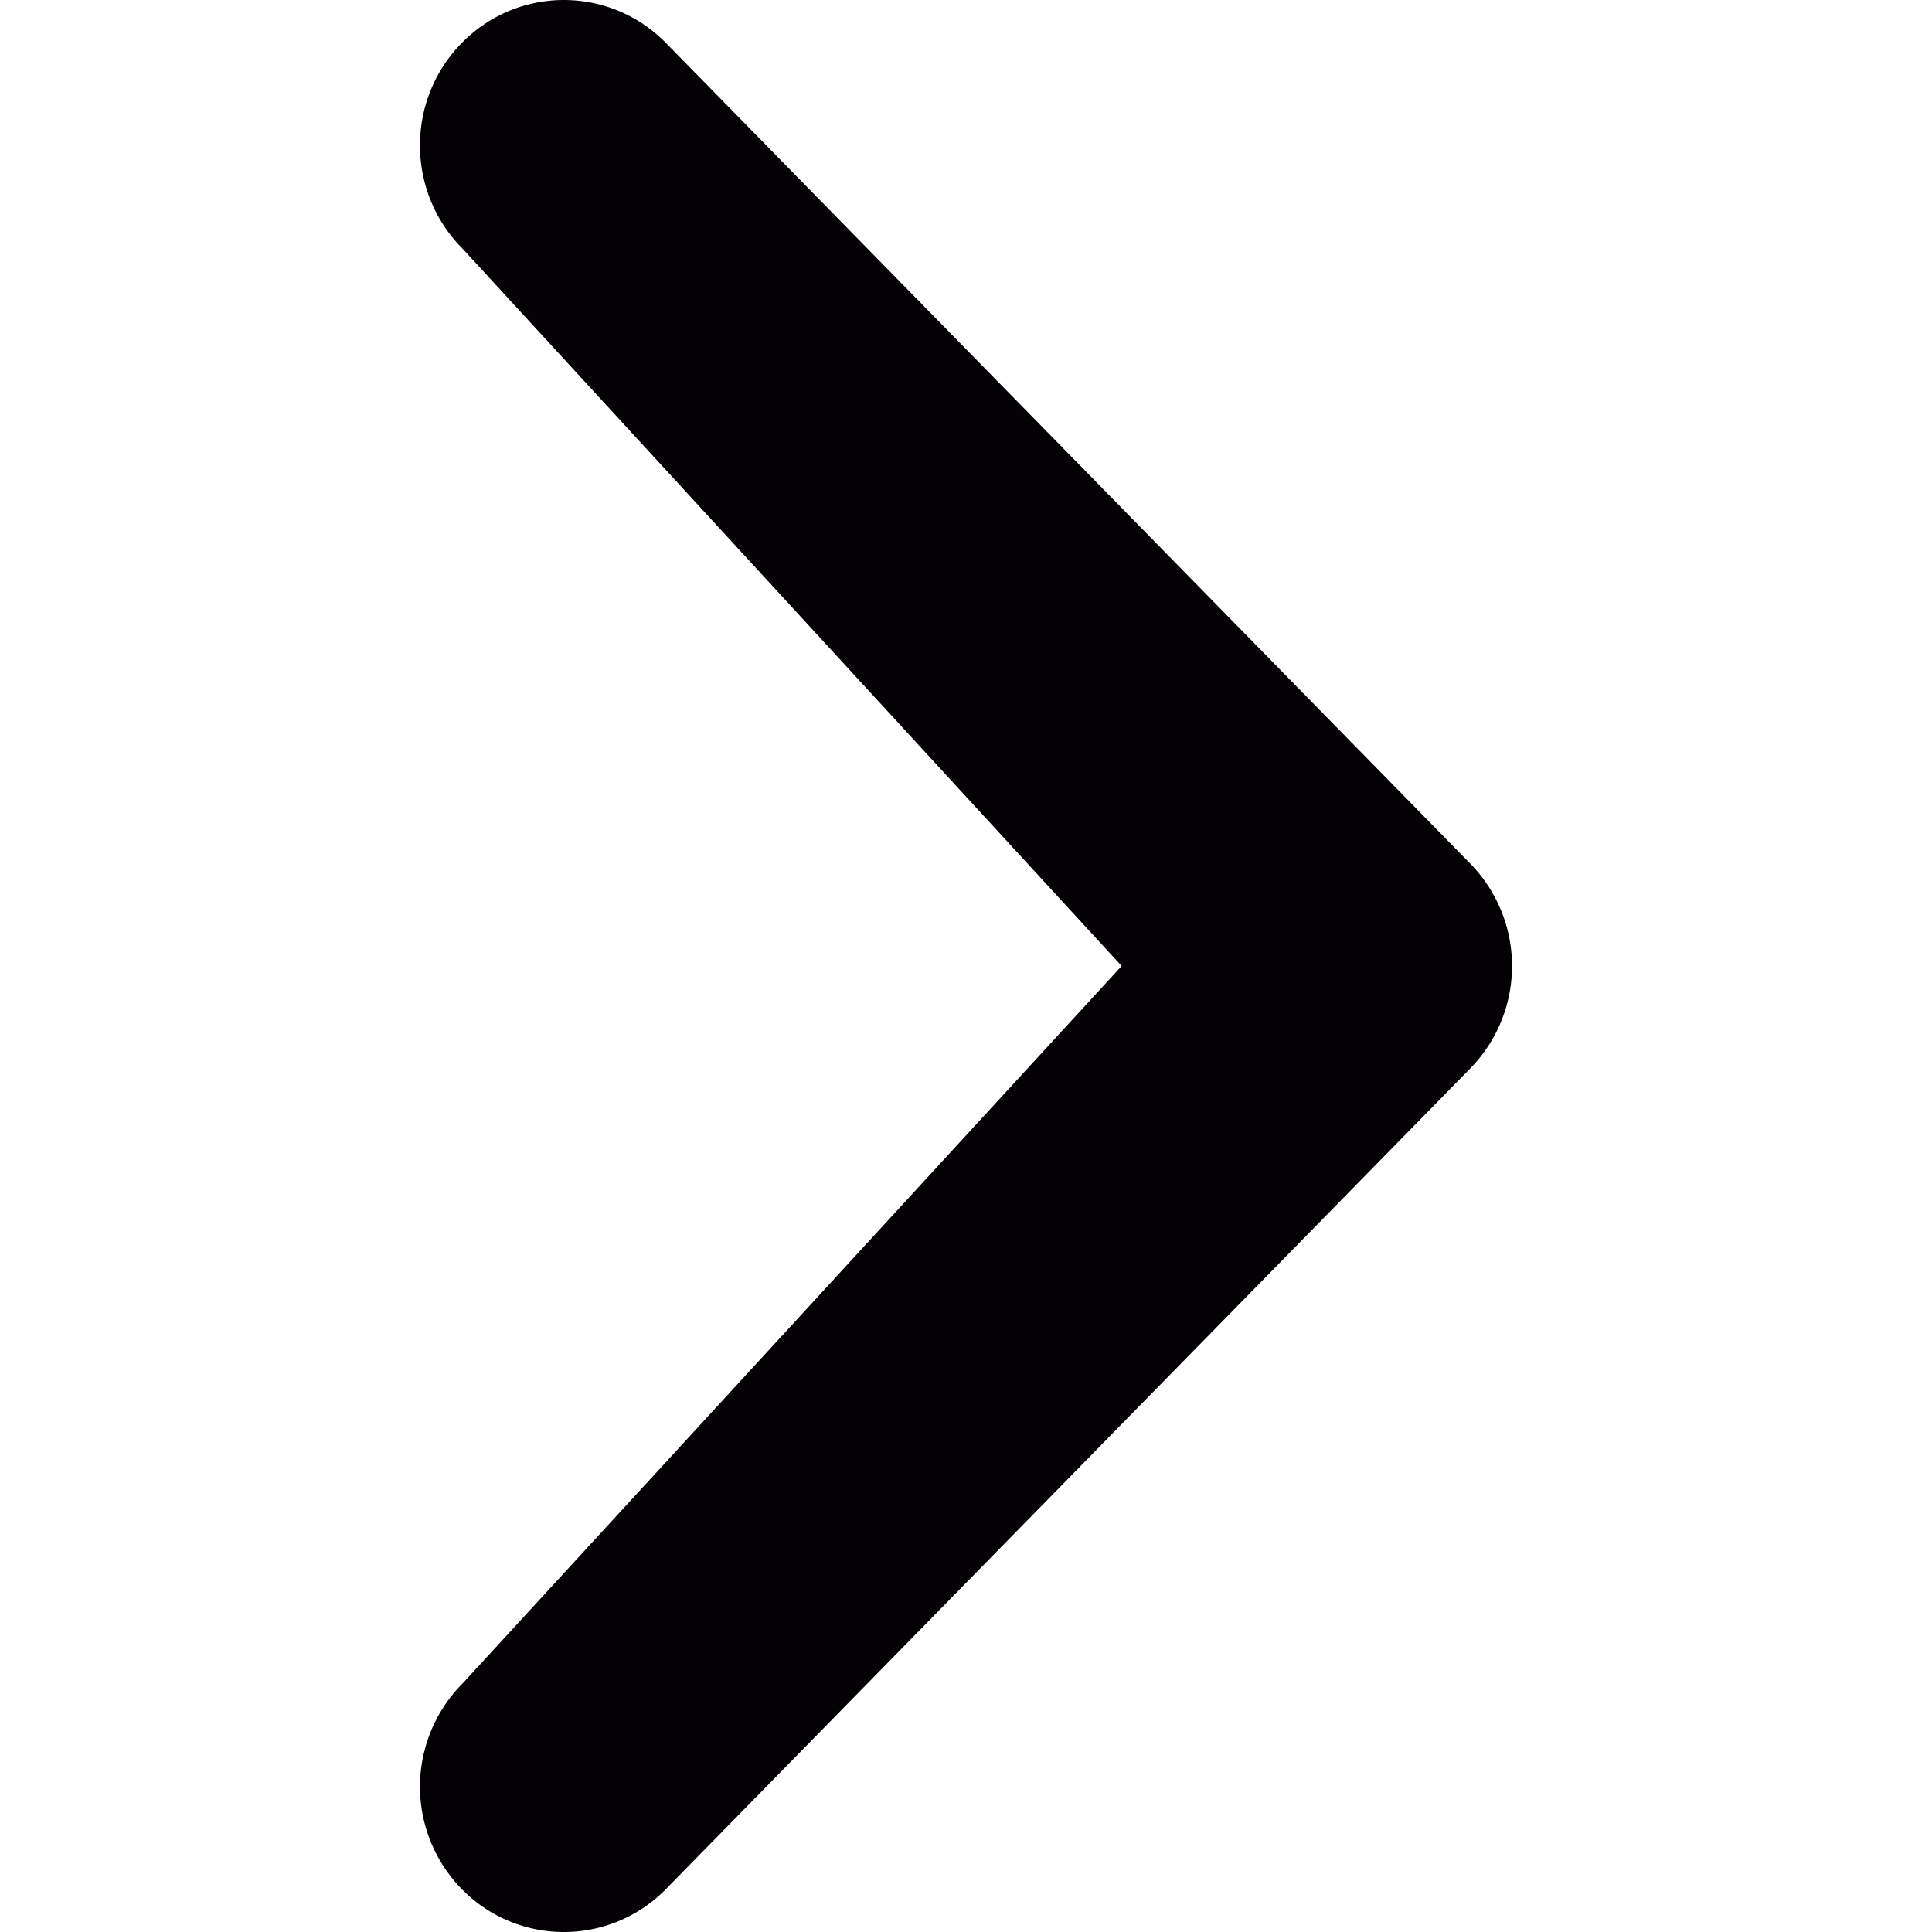 <svg xmlns="http://www.w3.org/2000/svg" viewBox="0 0 46 46"><path d="M11.003 40.094a3.484 3.484 0 000 4.893 3.401 3.401 0 004.844 0l19.15-19.539a3.486 3.486 0 000-4.895L15.847 1.014c-1.338-1.352-3.506-1.352-4.844 0s-1.338 3.541-.002 4.893L26.706 23 11.003 40.094z" fill="#030104"/></svg>